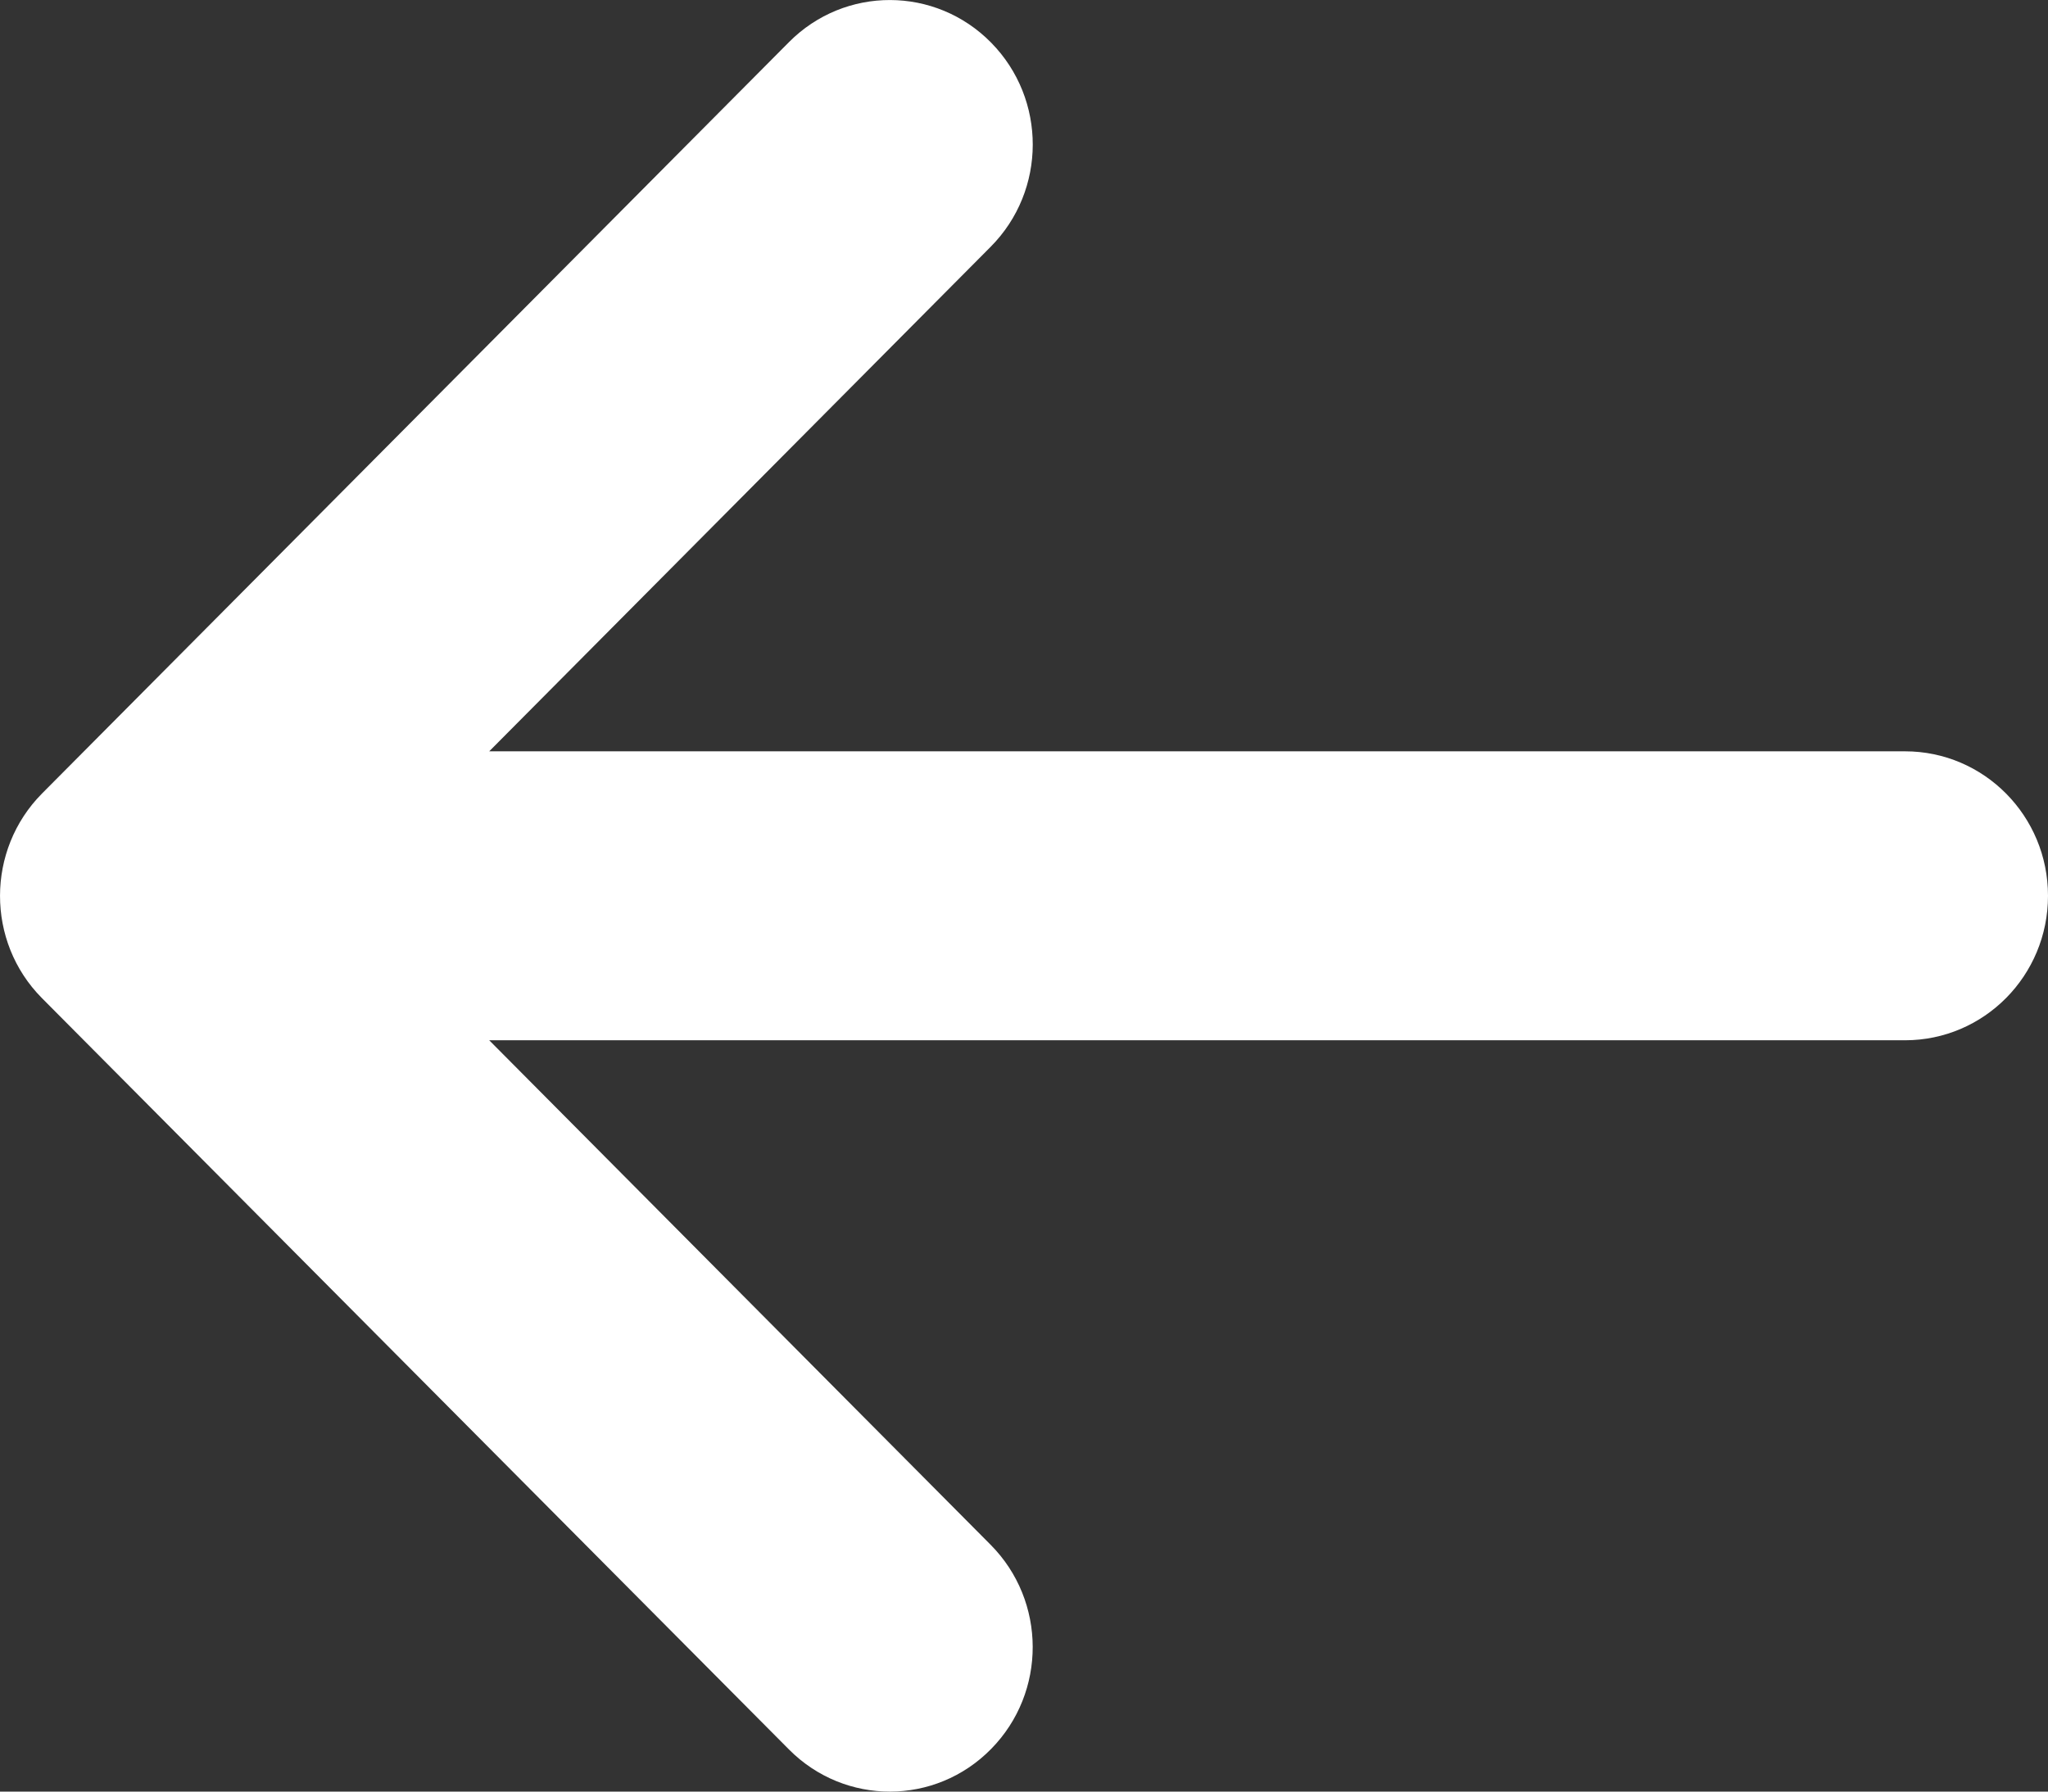 <svg width="16" height="14" viewBox="0 0 16 14" fill="none" xmlns="http://www.w3.org/2000/svg">
<rect x="0" y="0" width="16" height="14" fill="#333333" stroke="none"/>
<g id="Group 24041475">
<g id="Group">
<g id="Group_2">
<path id="Vector" d="M14.883 5.871H3.822L7.739 1.929C8.177 1.489 8.178 0.775 7.743 0.333C7.308 -0.109 6.601 -0.111 6.164 0.329L0.329 6.2L0.328 6.201C-0.108 6.641 -0.11 7.358 0.327 7.799L0.328 7.8L6.164 13.671C6.601 14.111 7.308 14.11 7.743 13.667C8.178 13.225 8.176 12.511 7.739 12.071L3.822 8.129H14.883C15.5 8.129 16 7.624 16 7C16 6.376 15.5 5.871 14.883 5.871Z" fill="white"/>
</g>
</g>
</g>
</svg>
